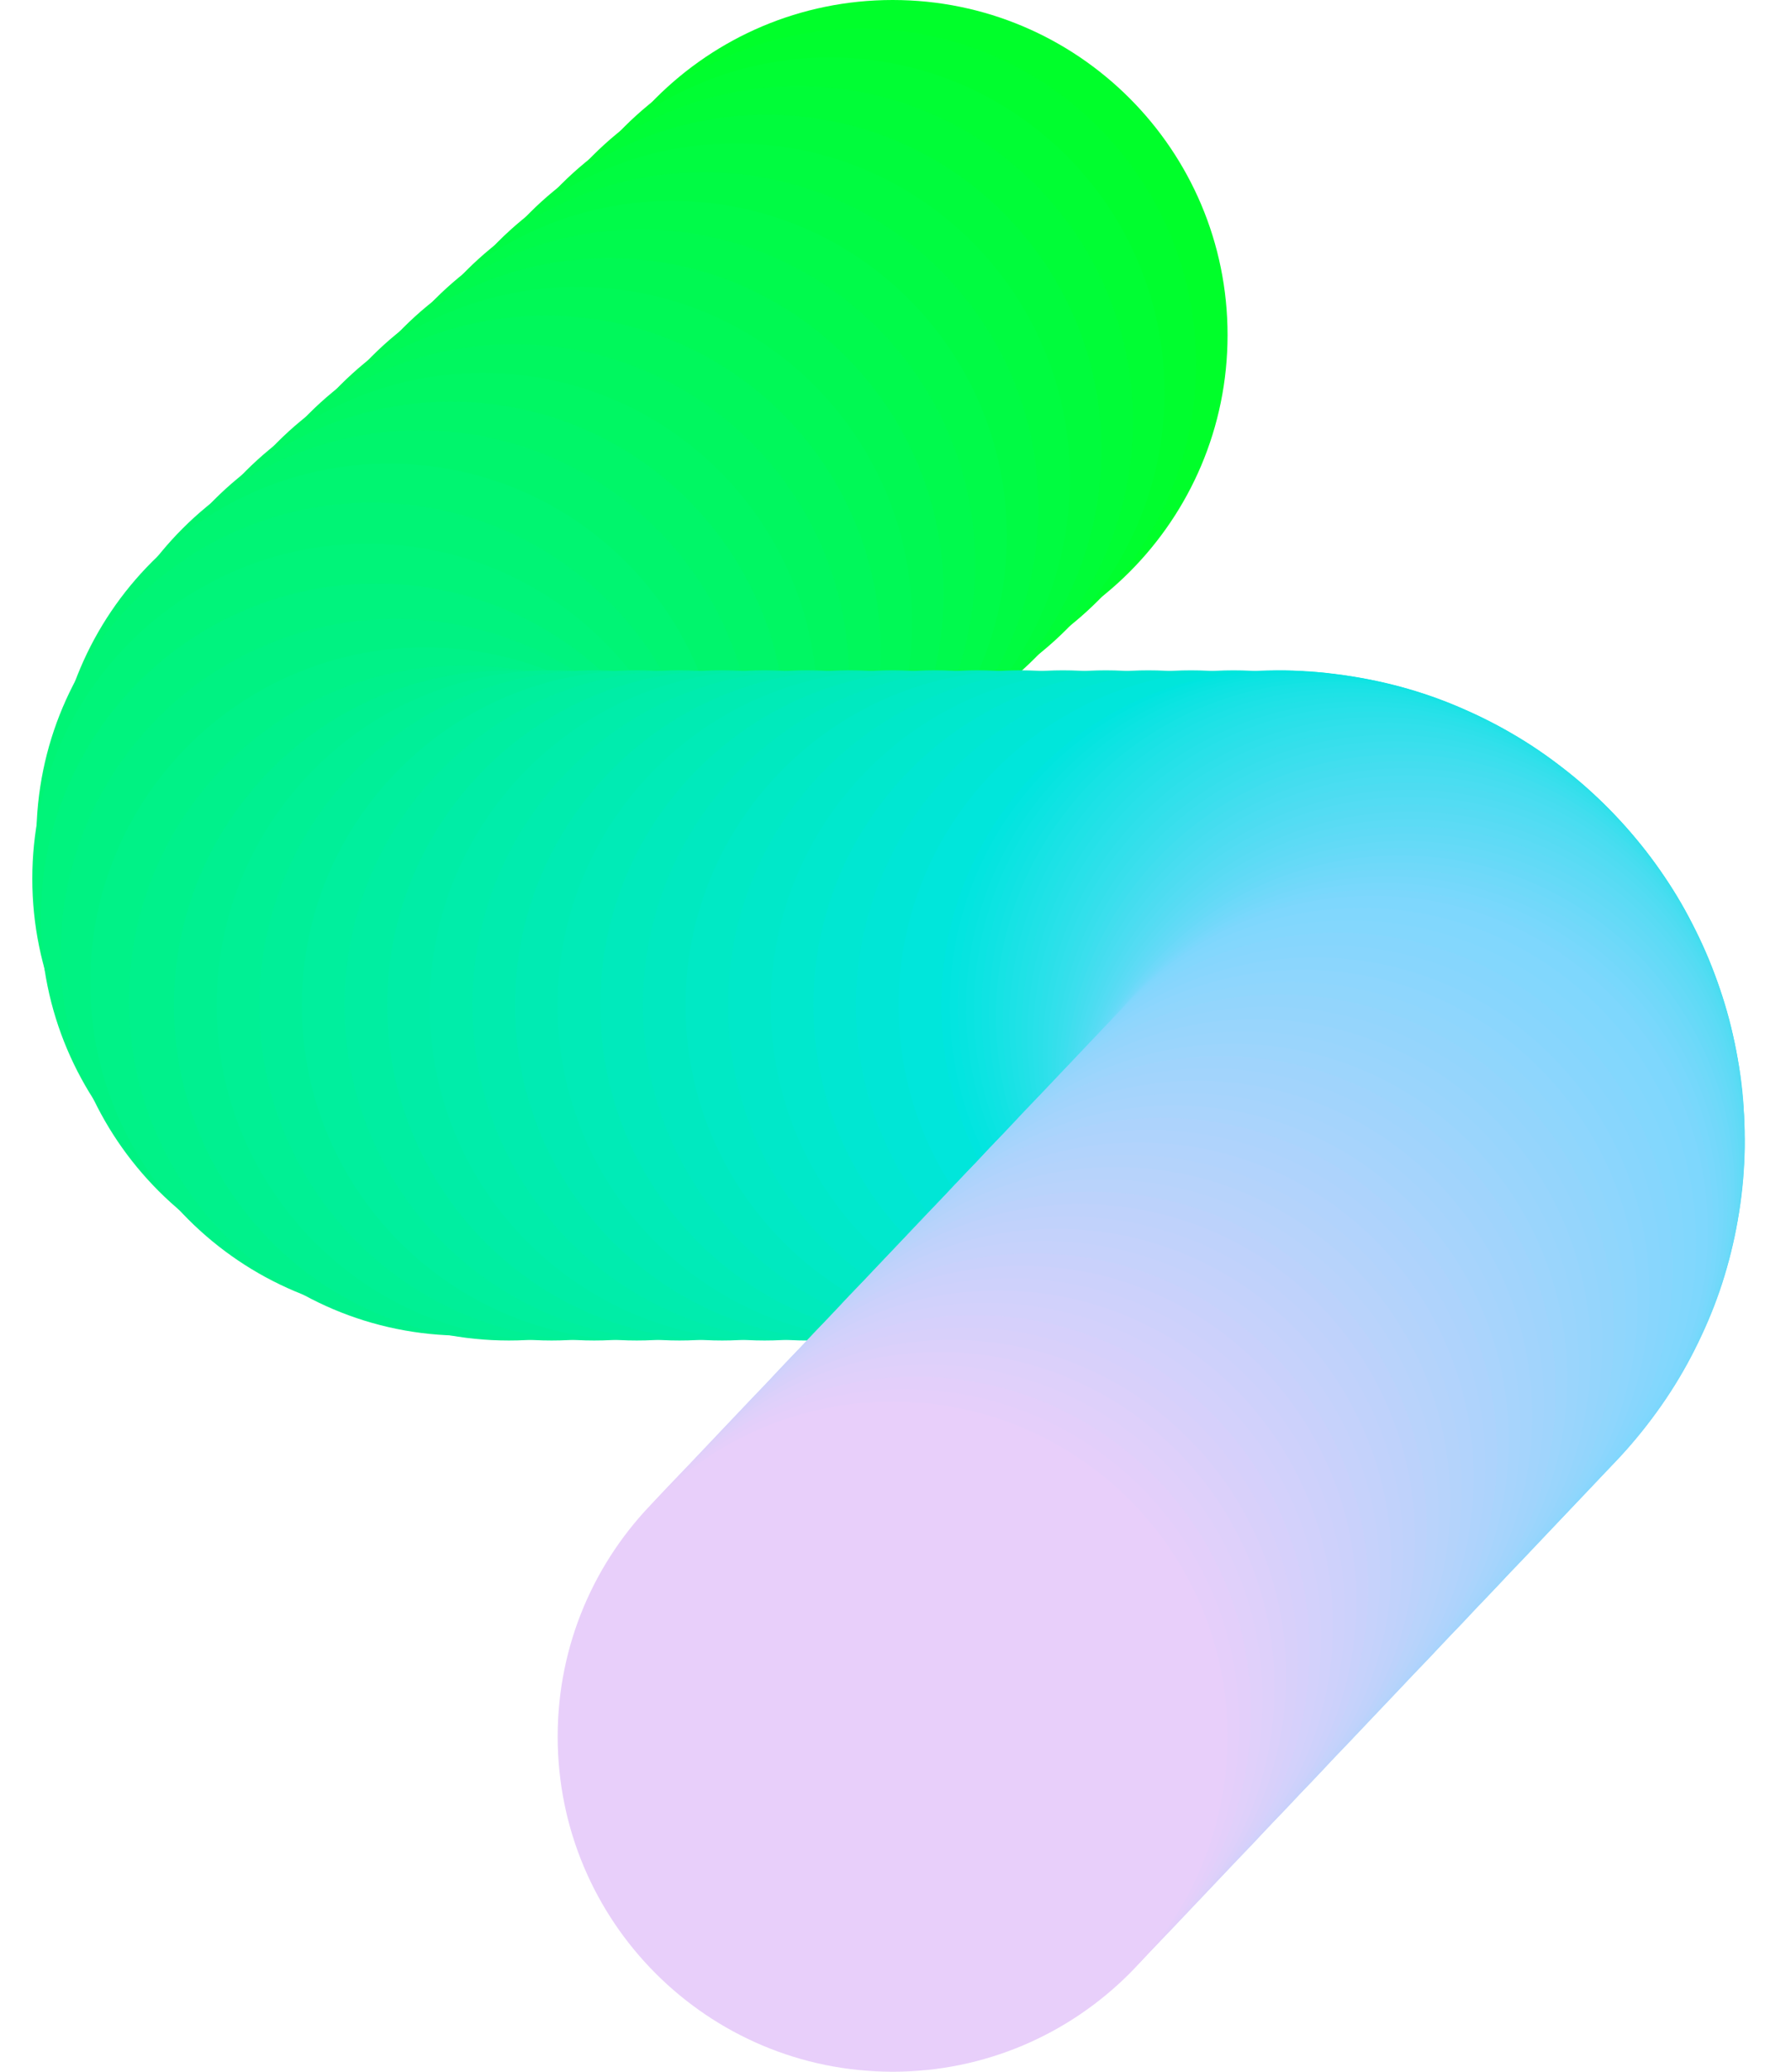 <svg width="32" height="37" viewBox="0 0 32 37" fill="none" xmlns="http://www.w3.org/2000/svg">
<path d="M15.949 11.969C19.254 11.969 21.933 9.29 21.933 5.984C21.933 2.679 19.254 0 15.949 0C12.644 0 9.964 2.679 9.964 5.984C9.964 9.29 12.644 11.969 15.949 11.969Z" fill="#00FF2A"/>
<path d="M15.386 12.482C18.691 12.482 21.37 9.803 21.37 6.497C21.37 3.192 18.691 0.513 15.386 0.513C12.081 0.513 9.401 3.192 9.401 6.497C9.401 9.803 12.081 12.482 15.386 12.482Z" fill="#00FE2E"/>
<path d="M14.822 12.995C18.127 12.995 20.807 10.316 20.807 7.01C20.807 3.705 18.127 1.026 14.822 1.026C11.517 1.026 8.838 3.705 8.838 7.01C8.838 10.316 11.517 12.995 14.822 12.995Z" fill="#00FE33"/>
<path d="M14.258 13.508C17.564 13.508 20.243 10.829 20.243 7.523C20.243 4.218 17.564 1.539 14.258 1.539C10.953 1.539 8.274 4.218 8.274 7.523C8.274 10.829 10.953 13.508 14.258 13.508Z" fill="#00FD37"/>
<path d="M13.695 14.018C17 14.018 19.68 11.339 19.68 8.033C19.68 4.728 17 2.049 13.695 2.049C10.39 2.049 7.711 4.728 7.711 8.033C7.711 11.339 10.39 14.018 13.695 14.018Z" fill="#00FC3C"/>
<path d="M13.132 14.531C16.437 14.531 19.117 11.852 19.117 8.546C19.117 5.241 16.437 2.562 13.132 2.562C9.827 2.562 7.148 5.241 7.148 8.546C7.148 11.852 9.827 14.531 13.132 14.531Z" fill="#00FC40"/>
<path d="M12.569 15.044C15.874 15.044 18.553 12.364 18.553 9.059C18.553 5.754 15.874 3.075 12.569 3.075C9.263 3.075 6.584 5.754 6.584 9.059C6.584 12.364 9.263 15.044 12.569 15.044Z" fill="#00FB44"/>
<path d="M12.005 15.557C15.31 15.557 17.989 12.877 17.989 9.572C17.989 6.267 15.31 3.588 12.005 3.588C8.7 3.588 6.021 6.267 6.021 9.572C6.021 12.877 8.7 15.557 12.005 15.557Z" fill="#00FB49"/>
<path d="M11.439 16.067C14.744 16.067 17.424 13.388 17.424 10.082C17.424 6.777 14.744 4.098 11.439 4.098C8.134 4.098 5.455 6.777 5.455 10.082C5.455 13.388 8.134 16.067 11.439 16.067Z" fill="#00FA4D"/>
<path d="M10.875 16.58C14.181 16.58 16.86 13.901 16.86 10.595C16.86 7.29 14.181 4.611 10.875 4.611C7.57 4.611 4.891 7.29 4.891 10.595C4.891 13.901 7.57 16.58 10.875 16.58Z" fill="#00F952"/>
<path d="M10.312 17.093C13.617 17.093 16.297 14.414 16.297 11.108C16.297 7.803 13.617 5.124 10.312 5.124C7.007 5.124 4.328 7.803 4.328 11.108C4.328 14.414 7.007 17.093 10.312 17.093Z" fill="#00F956"/>
<path d="M9.749 17.606C13.054 17.606 15.733 14.927 15.733 11.621C15.733 8.316 13.054 5.637 9.749 5.637C6.444 5.637 3.764 8.316 3.764 11.621C3.764 14.927 6.444 17.606 9.749 17.606Z" fill="#00F85B"/>
<path d="M9.185 18.116C12.491 18.116 15.17 15.437 15.17 12.132C15.17 8.826 12.491 6.147 9.185 6.147C5.88 6.147 3.201 8.826 3.201 12.132C3.201 15.437 5.88 18.116 9.185 18.116Z" fill="#00F75F"/>
<path d="M8.622 18.629C11.927 18.629 14.606 15.95 14.606 12.645C14.606 9.339 11.927 6.66 8.622 6.66C5.317 6.66 2.637 9.339 2.637 12.645C2.637 15.95 5.317 18.629 8.622 18.629Z" fill="#00F763"/>
<path d="M8.059 19.142C11.364 19.142 14.043 16.463 14.043 13.157C14.043 9.852 11.364 7.173 8.059 7.173C4.754 7.173 2.074 9.852 2.074 13.157C2.074 16.463 4.754 19.142 8.059 19.142Z" fill="#00F668"/>
<path d="M7.495 19.655C10.8 19.655 13.479 16.976 13.479 13.67C13.479 10.365 10.8 7.686 7.495 7.686C4.19 7.686 1.51 10.365 1.51 13.67C1.51 16.976 4.19 19.655 7.495 19.655Z" fill="#00F56C"/>
<path d="M6.949 20.249C10.254 20.249 12.933 17.57 12.933 14.265C12.933 10.96 10.254 8.28 6.949 8.28C3.643 8.28 0.964 10.96 0.964 14.265C0.964 17.57 3.643 20.249 6.949 20.249Z" fill="#00F571"/>
<path d="M6.634 20.947C9.94 20.947 12.619 18.268 12.619 14.963C12.619 11.657 9.94 8.978 6.634 8.978C3.329 8.978 0.65 11.657 0.65 14.963C0.65 18.268 3.329 20.947 6.634 20.947Z" fill="#00F475"/>
<path d="M6.562 21.679C9.867 21.679 12.546 18.999 12.546 15.694C12.546 12.389 9.867 9.71 6.562 9.71C3.256 9.71 0.577 12.389 0.577 15.694C0.577 18.999 3.256 21.679 6.562 21.679Z" fill="#00F479"/>
<path d="M6.713 22.391C10.018 22.391 12.697 19.711 12.697 16.406C12.697 13.101 10.018 10.422 6.713 10.422C3.408 10.422 0.728 13.101 0.728 16.406C0.728 19.711 3.408 22.391 6.713 22.391Z" fill="#00F37E"/>
<path d="M7.066 23.024C10.371 23.024 13.051 20.345 13.051 17.04C13.051 13.735 10.371 11.055 7.066 11.055C3.761 11.055 1.082 13.735 1.082 17.04C1.082 20.345 3.761 23.024 7.066 23.024Z" fill="#00F282"/>
<path d="M7.596 23.531C10.901 23.531 13.581 20.852 13.581 17.547C13.581 14.242 10.901 11.562 7.596 11.562C4.291 11.562 1.612 14.242 1.612 17.547C1.612 20.852 4.291 23.531 7.596 23.531Z" fill="#00F287"/>
<path d="M8.288 23.854C11.593 23.854 14.273 21.174 14.273 17.869C14.273 14.564 11.593 11.885 8.288 11.885C4.983 11.885 2.304 14.564 2.304 17.869C2.304 21.174 4.983 23.854 8.288 23.854Z" fill="#00F18B"/>
<path d="M9.093 23.941C12.398 23.941 15.077 21.261 15.077 17.956C15.077 14.651 12.398 11.972 9.093 11.972C5.787 11.972 3.108 14.651 3.108 17.956C3.108 21.261 5.787 23.941 9.093 23.941Z" fill="#00F090"/>
<path d="M9.855 23.941C13.161 23.941 15.84 21.261 15.84 17.956C15.84 14.651 13.161 11.972 9.855 11.972C6.55 11.972 3.871 14.651 3.871 17.956C3.871 21.261 6.55 23.941 9.855 23.941Z" fill="#00F094"/>
<path d="M10.617 23.941C13.922 23.941 16.602 21.261 16.602 17.956C16.602 14.651 13.922 11.972 10.617 11.972C7.312 11.972 4.633 14.651 4.633 17.956C4.633 21.261 7.312 23.941 10.617 23.941Z" fill="#00EF98"/>
<path d="M11.377 23.941C14.682 23.941 17.362 21.261 17.362 17.956C17.362 14.651 14.682 11.972 11.377 11.972C8.072 11.972 5.393 14.651 5.393 17.956C5.393 21.261 8.072 23.941 11.377 23.941Z" fill="#00EF9D"/>
<path d="M12.14 23.941C15.445 23.941 18.125 21.261 18.125 17.956C18.125 14.651 15.445 11.972 12.14 11.972C8.835 11.972 6.156 14.651 6.156 17.956C6.156 21.261 8.835 23.941 12.14 23.941Z" fill="#00EEA1"/>
<path d="M12.902 23.941C16.207 23.941 18.887 21.261 18.887 17.956C18.887 14.651 16.207 11.972 12.902 11.972C9.597 11.972 6.918 14.651 6.918 17.956C6.918 21.261 9.597 23.941 12.902 23.941Z" fill="#00EDA6"/>
<path d="M13.662 23.941C16.967 23.941 19.646 21.261 19.646 17.956C19.646 14.651 16.967 11.972 13.662 11.972C10.357 11.972 7.677 14.651 7.677 17.956C7.677 21.261 10.357 23.941 13.662 23.941Z" fill="#00EDAA"/>
<path d="M14.424 23.941C17.729 23.941 20.409 21.261 20.409 17.956C20.409 14.651 17.729 11.972 14.424 11.972C11.119 11.972 8.44 14.651 8.44 17.956C8.44 21.261 11.119 23.941 14.424 23.941Z" fill="#00ECAE"/>
<path d="M15.186 23.941C18.491 23.941 21.171 21.261 21.171 17.956C21.171 14.651 18.491 11.972 15.186 11.972C11.881 11.972 9.202 14.651 9.202 17.956C9.202 21.261 11.881 23.941 15.186 23.941Z" fill="#00EBB3"/>
<path d="M15.946 23.941C19.251 23.941 21.931 21.261 21.931 17.956C21.931 14.651 19.251 11.972 15.946 11.972C12.641 11.972 9.962 14.651 9.962 17.956C9.962 21.261 12.641 23.941 15.946 23.941Z" fill="#00EBB7"/>
<path d="M16.709 23.941C20.014 23.941 22.693 21.261 22.693 17.956C22.693 14.651 20.014 11.972 16.709 11.972C13.404 11.972 10.724 14.651 10.724 17.956C10.724 21.261 13.404 23.941 16.709 23.941Z" fill="#00EABC"/>
<path d="M17.471 23.941C20.776 23.941 23.456 21.261 23.456 17.956C23.456 14.651 20.776 11.972 17.471 11.972C14.166 11.972 11.487 14.651 11.487 17.956C11.487 21.261 14.166 23.941 17.471 23.941Z" fill="#00E9C0"/>
<path d="M18.233 23.941C21.538 23.941 24.218 21.261 24.218 17.956C24.218 14.651 21.538 11.972 18.233 11.972C14.928 11.972 12.248 14.651 12.248 17.956C12.248 21.261 14.928 23.941 18.233 23.941Z" fill="#00E9C5"/>
<path d="M18.993 23.941C22.298 23.941 24.977 21.261 24.977 17.956C24.977 14.651 22.298 11.972 18.993 11.972C15.688 11.972 13.008 14.651 13.008 17.956C13.008 21.261 15.688 23.941 18.993 23.941Z" fill="#00E8C9"/>
<path d="M19.756 23.941C23.061 23.941 25.74 21.261 25.74 17.956C25.74 14.651 23.061 11.972 19.756 11.972C16.451 11.972 13.771 14.651 13.771 17.956C13.771 21.261 16.451 23.941 19.756 23.941Z" fill="#00E8CD"/>
<path d="M20.518 23.941C23.823 23.941 26.502 21.261 26.502 17.956C26.502 14.651 23.823 11.972 20.518 11.972C17.212 11.972 14.533 14.651 14.533 17.956C14.533 21.261 17.212 23.941 20.518 23.941Z" fill="#00E7D2"/>
<path d="M21.278 23.941C24.583 23.941 27.262 21.261 27.262 17.956C27.262 14.651 24.583 11.972 21.278 11.972C17.973 11.972 15.293 14.651 15.293 17.956C15.293 21.261 17.973 23.941 21.278 23.941Z" fill="#00E6D6"/>
<path d="M22.04 23.941C25.345 23.941 28.024 21.261 28.024 17.956C28.024 14.651 25.345 11.972 22.04 11.972C18.735 11.972 16.055 14.651 16.055 17.956C16.055 21.261 18.735 23.941 22.04 23.941Z" fill="#00E6DB"/>
<path d="M22.803 23.941C26.108 23.941 28.787 21.261 28.787 17.956C28.787 14.651 26.108 11.972 22.803 11.972C19.497 11.972 16.818 14.651 16.818 17.956C16.818 21.261 19.497 23.941 22.803 23.941Z" fill="#00E5DF"/>
<path d="M22.954 23.944C26.259 23.944 28.938 21.264 28.938 17.959C28.938 14.654 26.259 11.975 22.954 11.975C19.649 11.975 16.969 14.654 16.969 17.959C16.969 21.264 19.649 23.944 22.954 23.944Z" fill="#03E5E0"/>
<path d="M23.099 23.957C26.404 23.957 29.084 21.278 29.084 17.973C29.084 14.668 26.404 11.989 23.099 11.989C19.794 11.989 17.115 14.668 17.115 17.973C17.115 21.278 19.794 23.957 23.099 23.957Z" fill="#06E4E0"/>
<path d="M23.245 23.98C26.55 23.98 29.229 21.301 29.229 17.995C29.229 14.69 26.55 12.011 23.245 12.011C19.94 12.011 17.261 14.69 17.261 17.995C17.261 21.301 19.94 23.98 23.245 23.98Z" fill="#09E4E1"/>
<path d="M23.385 24.008C26.69 24.008 29.37 21.329 29.37 18.023C29.37 14.718 26.69 12.039 23.385 12.039C20.08 12.039 17.401 14.718 17.401 18.023C17.401 21.329 20.08 24.008 23.385 24.008Z" fill="#0CE4E2"/>
<path d="M23.52 24.044C26.825 24.044 29.505 21.365 29.505 18.06C29.505 14.755 26.825 12.075 23.52 12.075C20.215 12.075 17.536 14.755 17.536 18.06C17.536 21.365 20.215 24.044 23.52 24.044Z" fill="#0FE3E3"/>
<path d="M23.652 24.089C26.957 24.089 29.636 21.41 29.636 18.105C29.636 14.8 26.957 12.12 23.652 12.12C20.347 12.12 17.668 14.8 17.668 18.105C17.668 21.41 20.347 24.089 23.652 24.089Z" fill="#12E3E3"/>
<path d="M23.778 24.142C27.083 24.142 29.763 21.463 29.763 18.158C29.763 14.853 27.083 12.174 23.778 12.174C20.473 12.174 17.794 14.853 17.794 18.158C17.794 21.463 20.473 24.142 23.778 24.142Z" fill="#16E3E4"/>
<path d="M23.901 24.201C27.207 24.201 29.886 21.522 29.886 18.217C29.886 14.912 27.207 12.232 23.901 12.232C20.596 12.232 17.917 14.912 17.917 18.217C17.917 21.522 20.596 24.201 23.901 24.201Z" fill="#19E2E5"/>
<path d="M24.019 24.266C27.324 24.266 30.003 21.587 30.003 18.281C30.003 14.976 27.324 12.297 24.019 12.297C20.713 12.297 18.034 14.976 18.034 18.281C18.034 21.587 20.713 24.266 24.019 24.266Z" fill="#1CE2E6"/>
<path d="M24.131 24.336C27.436 24.336 30.115 21.657 30.115 18.351C30.115 15.046 27.436 12.367 24.131 12.367C20.826 12.367 18.146 15.046 18.146 18.351C18.146 21.657 20.826 24.336 24.131 24.336Z" fill="#1FE2E6"/>
<path d="M24.237 24.414C27.542 24.414 30.222 21.735 30.222 18.43C30.222 15.125 27.542 12.445 24.237 12.445C20.932 12.445 18.253 15.125 18.253 18.43C18.253 21.735 20.932 24.414 24.237 24.414Z" fill="#22E1E7"/>
<path d="M24.341 24.496C27.646 24.496 30.326 21.816 30.326 18.511C30.326 15.206 27.646 12.527 24.341 12.527C21.036 12.527 18.357 15.206 18.357 18.511C18.357 21.816 21.036 24.496 24.341 24.496Z" fill="#25E1E8"/>
<path d="M24.439 24.585C27.745 24.585 30.424 21.906 30.424 18.601C30.424 15.296 27.745 12.616 24.439 12.616C21.134 12.616 18.455 15.296 18.455 18.601C18.455 21.906 21.134 24.585 24.439 24.585Z" fill="#28E1E9"/>
<path d="M24.532 24.678C27.837 24.678 30.516 21.998 30.516 18.693C30.516 15.388 27.837 12.709 24.532 12.709C21.227 12.709 18.547 15.388 18.547 18.693C18.547 21.998 21.227 24.678 24.532 24.678Z" fill="#2BE0E9"/>
<path d="M24.619 24.776C27.924 24.776 30.603 22.097 30.603 18.791C30.603 15.486 27.924 12.807 24.619 12.807C21.313 12.807 18.634 15.486 18.634 18.791C18.634 22.097 21.313 24.776 24.619 24.776Z" fill="#2EE0EA"/>
<path d="M24.7 24.877C28.005 24.877 30.685 22.198 30.685 18.892C30.685 15.587 28.005 12.908 24.7 12.908C21.395 12.908 18.716 15.587 18.716 18.892C18.716 22.198 21.395 24.877 24.7 24.877Z" fill="#31E0EB"/>
<path d="M24.776 24.983C28.081 24.983 30.76 22.304 30.76 18.999C30.76 15.694 28.081 13.014 24.776 13.014C21.471 13.014 18.791 15.694 18.791 18.999C18.791 22.304 21.471 24.983 24.776 24.983Z" fill="#34DFEB"/>
<path d="M24.846 25.093C28.151 25.093 30.831 22.413 30.831 19.108C30.831 15.803 28.151 13.124 24.846 13.124C21.541 13.124 18.862 15.803 18.862 19.108C18.862 22.413 21.541 25.093 24.846 25.093Z" fill="#37DFEC"/>
<path d="M24.908 25.208C28.213 25.208 30.892 22.528 30.892 19.223C30.892 15.918 28.213 13.239 24.908 13.239C21.602 13.239 18.923 15.918 18.923 19.223C18.923 22.528 21.602 25.208 24.908 25.208Z" fill="#3ADFED"/>
<path d="M24.967 25.325C28.272 25.325 30.951 22.646 30.951 19.341C30.951 16.036 28.272 13.356 24.967 13.356C21.662 13.356 18.982 16.036 18.982 19.341C18.982 22.646 21.662 25.325 24.967 25.325Z" fill="#3DDEEE"/>
<path d="M25.017 25.443C28.322 25.443 31.001 22.764 31.001 19.459C31.001 16.154 28.322 13.474 25.017 13.474C21.712 13.474 19.032 16.154 19.032 19.459C19.032 22.764 21.712 25.443 25.017 25.443Z" fill="#41DEEE"/>
<path d="M25.062 25.566C28.367 25.566 31.046 22.887 31.046 19.582C31.046 16.277 28.367 13.598 25.062 13.598C21.756 13.598 19.077 16.277 19.077 19.582C19.077 22.887 21.756 25.566 25.062 25.566Z" fill="#44DDEF"/>
<path d="M25.1 25.69C28.406 25.69 31.085 23.011 31.085 19.705C31.085 16.4 28.406 13.721 25.1 13.721C21.795 13.721 19.116 16.4 19.116 19.705C19.116 23.011 21.795 25.69 25.1 25.69Z" fill="#47DDF0"/>
<path d="M25.132 25.816C28.437 25.816 31.116 23.137 31.116 19.831C31.116 16.526 28.437 13.847 25.132 13.847C21.827 13.847 19.147 16.526 19.147 19.831C19.147 23.137 21.827 25.816 25.132 25.816Z" fill="#4ADDF1"/>
<path d="M25.157 25.945C28.462 25.945 31.141 23.265 31.141 19.96C31.141 16.655 28.462 13.976 25.157 13.976C21.852 13.976 19.172 16.655 19.172 19.96C19.172 23.265 21.852 25.945 25.157 25.945Z" fill="#4DDCF1"/>
<path d="M25.177 26.074C28.482 26.074 31.161 23.395 31.161 20.089C31.161 16.784 28.482 14.105 25.177 14.105C21.872 14.105 19.192 16.784 19.192 20.089C19.192 23.395 21.872 26.074 25.177 26.074Z" fill="#50DCF2"/>
<path d="M25.185 26.203C28.49 26.203 31.169 23.523 31.169 20.218C31.169 16.913 28.49 14.234 25.185 14.234C21.88 14.234 19.2 16.913 19.2 20.218C19.2 23.523 21.88 26.203 25.185 26.203Z" fill="#53DCF3"/>
<path d="M25.191 26.334C28.496 26.334 31.175 23.655 31.175 20.35C31.175 17.045 28.496 14.366 25.191 14.366C21.885 14.366 19.206 17.045 19.206 20.35C19.206 23.655 21.885 26.334 25.191 26.334Z" fill="#56DBF3"/>
<path d="M25.188 26.466C28.493 26.466 31.172 23.787 31.172 20.482C31.172 17.177 28.493 14.497 25.188 14.497C21.883 14.497 19.203 17.177 19.203 20.482C19.203 23.787 21.883 26.466 25.188 26.466Z" fill="#59DBF4"/>
<path d="M25.177 26.598C28.482 26.598 31.161 23.919 31.161 20.613C31.161 17.308 28.482 14.629 25.177 14.629C21.872 14.629 19.192 17.308 19.192 20.613C19.192 23.919 21.872 26.598 25.177 26.598Z" fill="#5CDBF5"/>
<path d="M25.157 26.73C28.462 26.73 31.141 24.05 31.141 20.745C31.141 17.44 28.462 14.761 25.157 14.761C21.852 14.761 19.172 17.44 19.172 20.745C19.172 24.05 21.852 26.73 25.157 26.73Z" fill="#5FDAF6"/>
<path d="M25.132 26.859C28.437 26.859 31.116 24.179 31.116 20.874C31.116 17.569 28.437 14.89 25.132 14.89C21.827 14.89 19.147 17.569 19.147 20.874C19.147 24.179 21.827 26.859 25.132 26.859Z" fill="#62DAF6"/>
<path d="M25.098 26.99C28.403 26.99 31.082 24.311 31.082 21.006C31.082 17.701 28.403 15.021 25.098 15.021C21.793 15.021 19.113 17.701 19.113 21.006C19.113 24.311 21.793 26.99 25.098 26.99Z" fill="#65DAF7"/>
<path d="M25.056 27.119C28.361 27.119 31.041 24.44 31.041 21.135C31.041 17.83 28.361 15.15 25.056 15.15C21.751 15.15 19.072 17.83 19.072 21.135C19.072 24.44 21.751 27.119 25.056 27.119Z" fill="#68D9F8"/>
<path d="M25.006 27.245C28.311 27.245 30.99 24.566 30.99 21.261C30.99 17.956 28.311 15.277 25.006 15.277C21.7 15.277 19.021 17.956 19.021 21.261C19.021 24.566 21.7 27.245 25.006 27.245Z" fill="#6CD9F9"/>
<path d="M24.947 27.372C28.252 27.372 30.931 24.692 30.931 21.387C30.931 18.082 28.252 15.403 24.947 15.403C21.642 15.403 18.962 18.082 18.962 21.387C18.962 24.692 21.642 27.372 24.947 27.372Z" fill="#6FD9F9"/>
<path d="M24.882 27.495C28.187 27.495 30.867 24.816 30.867 21.511C30.867 18.205 28.187 15.526 24.882 15.526C21.577 15.526 18.898 18.205 18.898 21.511C18.898 24.816 21.577 27.495 24.882 27.495Z" fill="#72D8FA"/>
<path d="M24.806 27.618C28.112 27.618 30.791 24.939 30.791 21.634C30.791 18.329 28.112 15.649 24.806 15.649C21.501 15.649 18.822 18.329 18.822 21.634C18.822 24.939 21.501 27.618 24.806 27.618Z" fill="#75D8FB"/>
<path d="M24.723 27.736C28.028 27.736 30.707 25.057 30.707 21.752C30.707 18.446 28.028 15.767 24.723 15.767C21.417 15.767 18.738 18.446 18.738 21.752C18.738 25.057 21.417 27.736 24.723 27.736Z" fill="#78D8FC"/>
<path d="M24.63 27.854C27.935 27.854 30.614 25.174 30.614 21.869C30.614 18.564 27.935 15.885 24.63 15.885C21.325 15.885 18.645 18.564 18.645 21.869C18.645 25.174 21.325 27.854 24.63 27.854Z" fill="#7BD7FC"/>
<path d="M24.529 27.966C27.834 27.966 30.514 25.287 30.514 21.981C30.514 18.676 27.834 15.997 24.529 15.997C21.224 15.997 18.545 18.676 18.545 21.981C18.545 25.287 21.224 27.966 24.529 27.966Z" fill="#7ED7FD"/>
<path d="M24.322 28.184C27.627 28.184 30.306 25.505 30.306 22.2C30.306 18.895 27.627 16.215 24.322 16.215C21.017 16.215 18.337 18.895 18.337 22.2C18.337 25.505 21.017 28.184 24.322 28.184Z" fill="#81D7FD"/>
<path d="M24.112 28.406C27.417 28.406 30.096 25.727 30.096 22.421C30.096 19.116 27.417 16.437 24.112 16.437C20.806 16.437 18.127 19.116 18.127 22.421C18.127 25.727 20.806 28.406 24.112 28.406Z" fill="#83D7FD"/>
<path d="M23.901 28.627C27.207 28.627 29.886 25.948 29.886 22.643C29.886 19.338 27.207 16.658 23.901 16.658C20.596 16.658 17.917 19.338 17.917 22.643C17.917 25.948 20.596 28.627 23.901 28.627Z" fill="#86D6FD"/>
<path d="M23.694 28.846C26.999 28.846 29.678 26.167 29.678 22.861C29.678 19.556 26.999 16.877 23.694 16.877C20.388 16.877 17.709 19.556 17.709 22.861C17.709 26.167 20.388 28.846 23.694 28.846Z" fill="#88D6FD"/>
<path d="M23.483 29.067C26.789 29.067 29.468 26.388 29.468 23.083C29.468 19.778 26.789 17.099 23.483 17.099C20.178 17.099 17.499 19.778 17.499 23.083C17.499 26.388 20.178 29.067 23.483 29.067Z" fill="#8BD6FD"/>
<path d="M23.273 29.289C26.578 29.289 29.258 26.61 29.258 23.304C29.258 19.999 26.578 17.32 23.273 17.32C19.968 17.32 17.289 19.999 17.289 23.304C17.289 26.61 19.968 29.289 23.273 29.289Z" fill="#8ED6FD"/>
<path d="M23.066 29.508C26.371 29.508 29.05 26.828 29.05 23.523C29.05 20.218 26.371 17.539 23.066 17.539C19.761 17.539 17.081 20.218 17.081 23.523C17.081 26.828 19.761 29.508 23.066 29.508Z" fill="#90D6FC"/>
<path d="M22.856 29.729C26.161 29.729 28.84 27.05 28.84 23.744C28.84 20.439 26.161 17.76 22.856 17.76C19.551 17.76 16.871 20.439 16.871 23.744C16.871 27.05 19.551 29.729 22.856 29.729Z" fill="#93D5FC"/>
<path d="M22.645 29.948C25.95 29.948 28.63 27.268 28.63 23.963C28.63 20.658 25.95 17.979 22.645 17.979C19.34 17.979 16.661 20.658 16.661 23.963C16.661 27.268 19.34 29.948 22.645 29.948Z" fill="#95D5FC"/>
<path d="M22.438 30.169C25.743 30.169 28.422 27.49 28.422 24.185C28.422 20.879 25.743 18.2 22.438 18.2C19.133 18.2 16.453 20.879 16.453 24.185C16.453 27.49 19.133 30.169 22.438 30.169Z" fill="#98D5FC"/>
<path d="M22.228 30.39C25.533 30.39 28.212 27.711 28.212 24.406C28.212 21.101 25.533 18.422 22.228 18.422C18.922 18.422 16.243 21.101 16.243 24.406C16.243 27.711 18.922 30.39 22.228 30.39Z" fill="#9AD5FC"/>
<path d="M22.018 30.609C25.323 30.609 28.002 27.93 28.002 24.625C28.002 21.32 25.323 18.64 22.018 18.64C18.712 18.64 16.033 21.32 16.033 24.625C16.033 27.93 18.712 30.609 22.018 30.609Z" fill="#9DD5FC"/>
<path d="M21.81 30.831C25.115 30.831 27.795 28.151 27.795 24.846C27.795 21.541 25.115 18.862 21.81 18.862C18.505 18.862 15.826 21.541 15.826 24.846C15.826 28.151 18.505 30.831 21.81 30.831Z" fill="#A0D4FC"/>
<path d="M21.6 31.049C24.905 31.049 27.585 28.37 27.585 25.065C27.585 21.76 24.905 19.08 21.6 19.08C18.295 19.08 15.616 21.76 15.616 25.065C15.616 28.37 18.295 31.049 21.6 31.049Z" fill="#A2D4FC"/>
<path d="M21.39 31.271C24.695 31.271 27.375 28.591 27.375 25.286C27.375 21.981 24.695 19.302 21.39 19.302C18.085 19.302 15.405 21.981 15.405 25.286C15.405 28.591 18.085 31.271 21.39 31.271Z" fill="#A5D4FC"/>
<path d="M21.182 31.492C24.487 31.492 27.166 28.813 27.166 25.508C27.166 22.203 24.487 19.523 21.182 19.523C17.877 19.523 15.197 22.203 15.197 25.508C15.197 28.813 17.877 31.492 21.182 31.492Z" fill="#A7D4FC"/>
<path d="M20.972 31.711C24.277 31.711 26.956 29.031 26.956 25.726C26.956 22.421 24.277 19.742 20.972 19.742C17.667 19.742 14.988 22.421 14.988 25.726C14.988 29.031 17.667 31.711 20.972 31.711Z" fill="#AAD4FC"/>
<path d="M20.762 31.932C24.067 31.932 26.746 29.253 26.746 25.948C26.746 22.642 24.067 19.963 20.762 19.963C17.457 19.963 14.777 22.642 14.777 25.948C14.777 29.253 17.457 31.932 20.762 31.932Z" fill="#ADD3FC"/>
<path d="M20.555 32.151C23.86 32.151 26.539 29.471 26.539 26.166C26.539 22.861 23.86 20.182 20.555 20.182C17.249 20.182 14.57 22.861 14.57 26.166C14.57 29.471 17.249 32.151 20.555 32.151Z" fill="#AFD3FC"/>
<path d="M20.344 32.372C23.649 32.372 26.329 29.693 26.329 26.388C26.329 23.083 23.649 20.403 20.344 20.403C17.039 20.403 14.36 23.083 14.36 26.388C14.36 29.693 17.039 32.372 20.344 32.372Z" fill="#B2D3FC"/>
<path d="M20.134 32.594C23.439 32.594 26.118 29.914 26.118 26.609C26.118 23.304 23.439 20.625 20.134 20.625C16.828 20.625 14.149 23.304 14.149 26.609C14.149 29.914 16.828 32.594 20.134 32.594Z" fill="#B4D3FB"/>
<path d="M19.926 32.812C23.232 32.812 25.911 30.133 25.911 26.828C25.911 23.523 23.232 20.843 19.926 20.843C16.621 20.843 13.942 23.523 13.942 26.828C13.942 30.133 16.621 32.812 19.926 32.812Z" fill="#B7D3FB"/>
<path d="M19.716 33.034C23.021 33.034 25.701 30.354 25.701 27.049C25.701 23.744 23.021 21.065 19.716 21.065C16.411 21.065 13.732 23.744 13.732 27.049C13.732 30.354 16.411 33.034 19.716 33.034Z" fill="#B9D3FB"/>
<path d="M19.506 33.252C22.811 33.252 25.49 30.573 25.49 27.268C25.49 23.963 22.811 21.283 19.506 21.283C16.201 21.283 13.521 23.963 13.521 27.268C13.521 30.573 16.201 33.252 19.506 33.252Z" fill="#BCD2FB"/>
<path d="M19.299 33.474C22.604 33.474 25.283 30.794 25.283 27.489C25.283 24.184 22.604 21.505 19.299 21.505C15.993 21.505 13.314 24.184 13.314 27.489C13.314 30.794 15.993 33.474 19.299 33.474Z" fill="#BFD2FB"/>
<path d="M19.088 33.695C22.394 33.695 25.073 31.016 25.073 27.711C25.073 24.406 22.394 21.726 19.088 21.726C15.783 21.726 13.104 24.406 13.104 27.711C13.104 31.016 15.783 33.695 19.088 33.695Z" fill="#C1D2FB"/>
<path d="M18.878 33.914C22.184 33.914 24.863 31.235 24.863 27.929C24.863 24.624 22.184 21.945 18.878 21.945C15.573 21.945 12.894 24.624 12.894 27.929C12.894 31.235 15.573 33.914 18.878 33.914Z" fill="#C4D2FB"/>
<path d="M18.671 34.135C21.976 34.135 24.655 31.456 24.655 28.151C24.655 24.846 21.976 22.166 18.671 22.166C15.365 22.166 12.686 24.846 12.686 28.151C12.686 31.456 15.365 34.135 18.671 34.135Z" fill="#C6D2FB"/>
<path d="M18.46 34.354C21.766 34.354 24.445 31.675 24.445 28.369C24.445 25.064 21.766 22.385 18.46 22.385C15.155 22.385 12.476 25.064 12.476 28.369C12.476 31.675 15.155 34.354 18.46 34.354Z" fill="#C9D1FB"/>
<path d="M18.25 34.575C21.555 34.575 24.235 31.896 24.235 28.591C24.235 25.286 21.555 22.606 18.25 22.606C14.945 22.606 12.266 25.286 12.266 28.591C12.266 31.896 14.945 34.575 18.25 34.575Z" fill="#CCD1FB"/>
<path d="M18.043 34.797C21.348 34.797 24.027 32.117 24.027 28.812C24.027 25.507 21.348 22.828 18.043 22.828C14.738 22.828 12.059 25.507 12.059 28.812C12.059 32.117 14.738 34.797 18.043 34.797Z" fill="#CED1FB"/>
<path d="M17.833 35.016C21.138 35.016 23.817 32.336 23.817 29.031C23.817 25.726 21.138 23.047 17.833 23.047C14.528 23.047 11.848 25.726 11.848 29.031C11.848 32.336 14.528 35.016 17.833 35.016Z" fill="#D1D1FB"/>
<path d="M17.622 35.237C20.927 35.237 23.607 32.558 23.607 29.252C23.607 25.947 20.927 23.268 17.622 23.268C14.317 23.268 11.638 25.947 11.638 29.252C11.638 32.558 14.317 35.237 17.622 35.237Z" fill="#D3D1FB"/>
<path d="M17.415 35.456C20.72 35.456 23.399 32.776 23.399 29.471C23.399 26.166 20.72 23.487 17.415 23.487C14.11 23.487 11.43 26.166 11.43 29.471C11.43 32.776 14.11 35.456 17.415 35.456Z" fill="#D6D0FB"/>
<path d="M17.205 35.677C20.51 35.677 23.189 32.998 23.189 29.692C23.189 26.387 20.51 23.708 17.205 23.708C13.9 23.708 11.22 26.387 11.22 29.692C11.22 32.998 13.9 35.677 17.205 35.677Z" fill="#D8D0FA"/>
<path d="M16.994 35.898C20.3 35.898 22.979 33.219 22.979 29.914C22.979 26.609 20.3 23.93 16.994 23.93C13.689 23.93 11.01 26.609 11.01 29.914C11.01 33.219 13.689 35.898 16.994 35.898Z" fill="#DBD0FA"/>
<path d="M16.787 36.117C20.092 36.117 22.772 33.438 22.772 30.133C22.772 26.828 20.092 24.148 16.787 24.148C13.482 24.148 10.803 26.828 10.803 30.133C10.803 33.438 13.482 36.117 16.787 36.117Z" fill="#DED0FA"/>
<path d="M16.577 36.339C19.882 36.339 22.561 33.659 22.561 30.354C22.561 27.049 19.882 24.37 16.577 24.37C13.272 24.37 10.592 27.049 10.592 30.354C10.592 33.659 13.272 36.339 16.577 36.339Z" fill="#E0D0FA"/>
<path d="M16.367 36.557C19.672 36.557 22.352 33.878 22.352 30.573C22.352 27.267 19.672 24.588 16.367 24.588C13.062 24.588 10.383 27.267 10.383 30.573C10.383 33.878 13.062 36.557 16.367 36.557Z" fill="#E3CFFA"/>
<path d="M16.156 36.779C19.462 36.779 22.141 34.099 22.141 30.794C22.141 27.489 19.462 24.81 16.156 24.81C12.851 24.81 10.172 27.489 10.172 30.794C10.172 34.099 12.851 36.779 16.156 36.779Z" fill="#E5CFFA"/>
<path d="M15.949 37C19.254 37 21.933 34.321 21.933 31.015C21.933 27.71 19.254 25.031 15.949 25.031C12.644 25.031 9.964 27.71 9.964 31.015C9.964 34.321 12.644 37 15.949 37Z" fill="#E8CFFA"/>
</svg>
